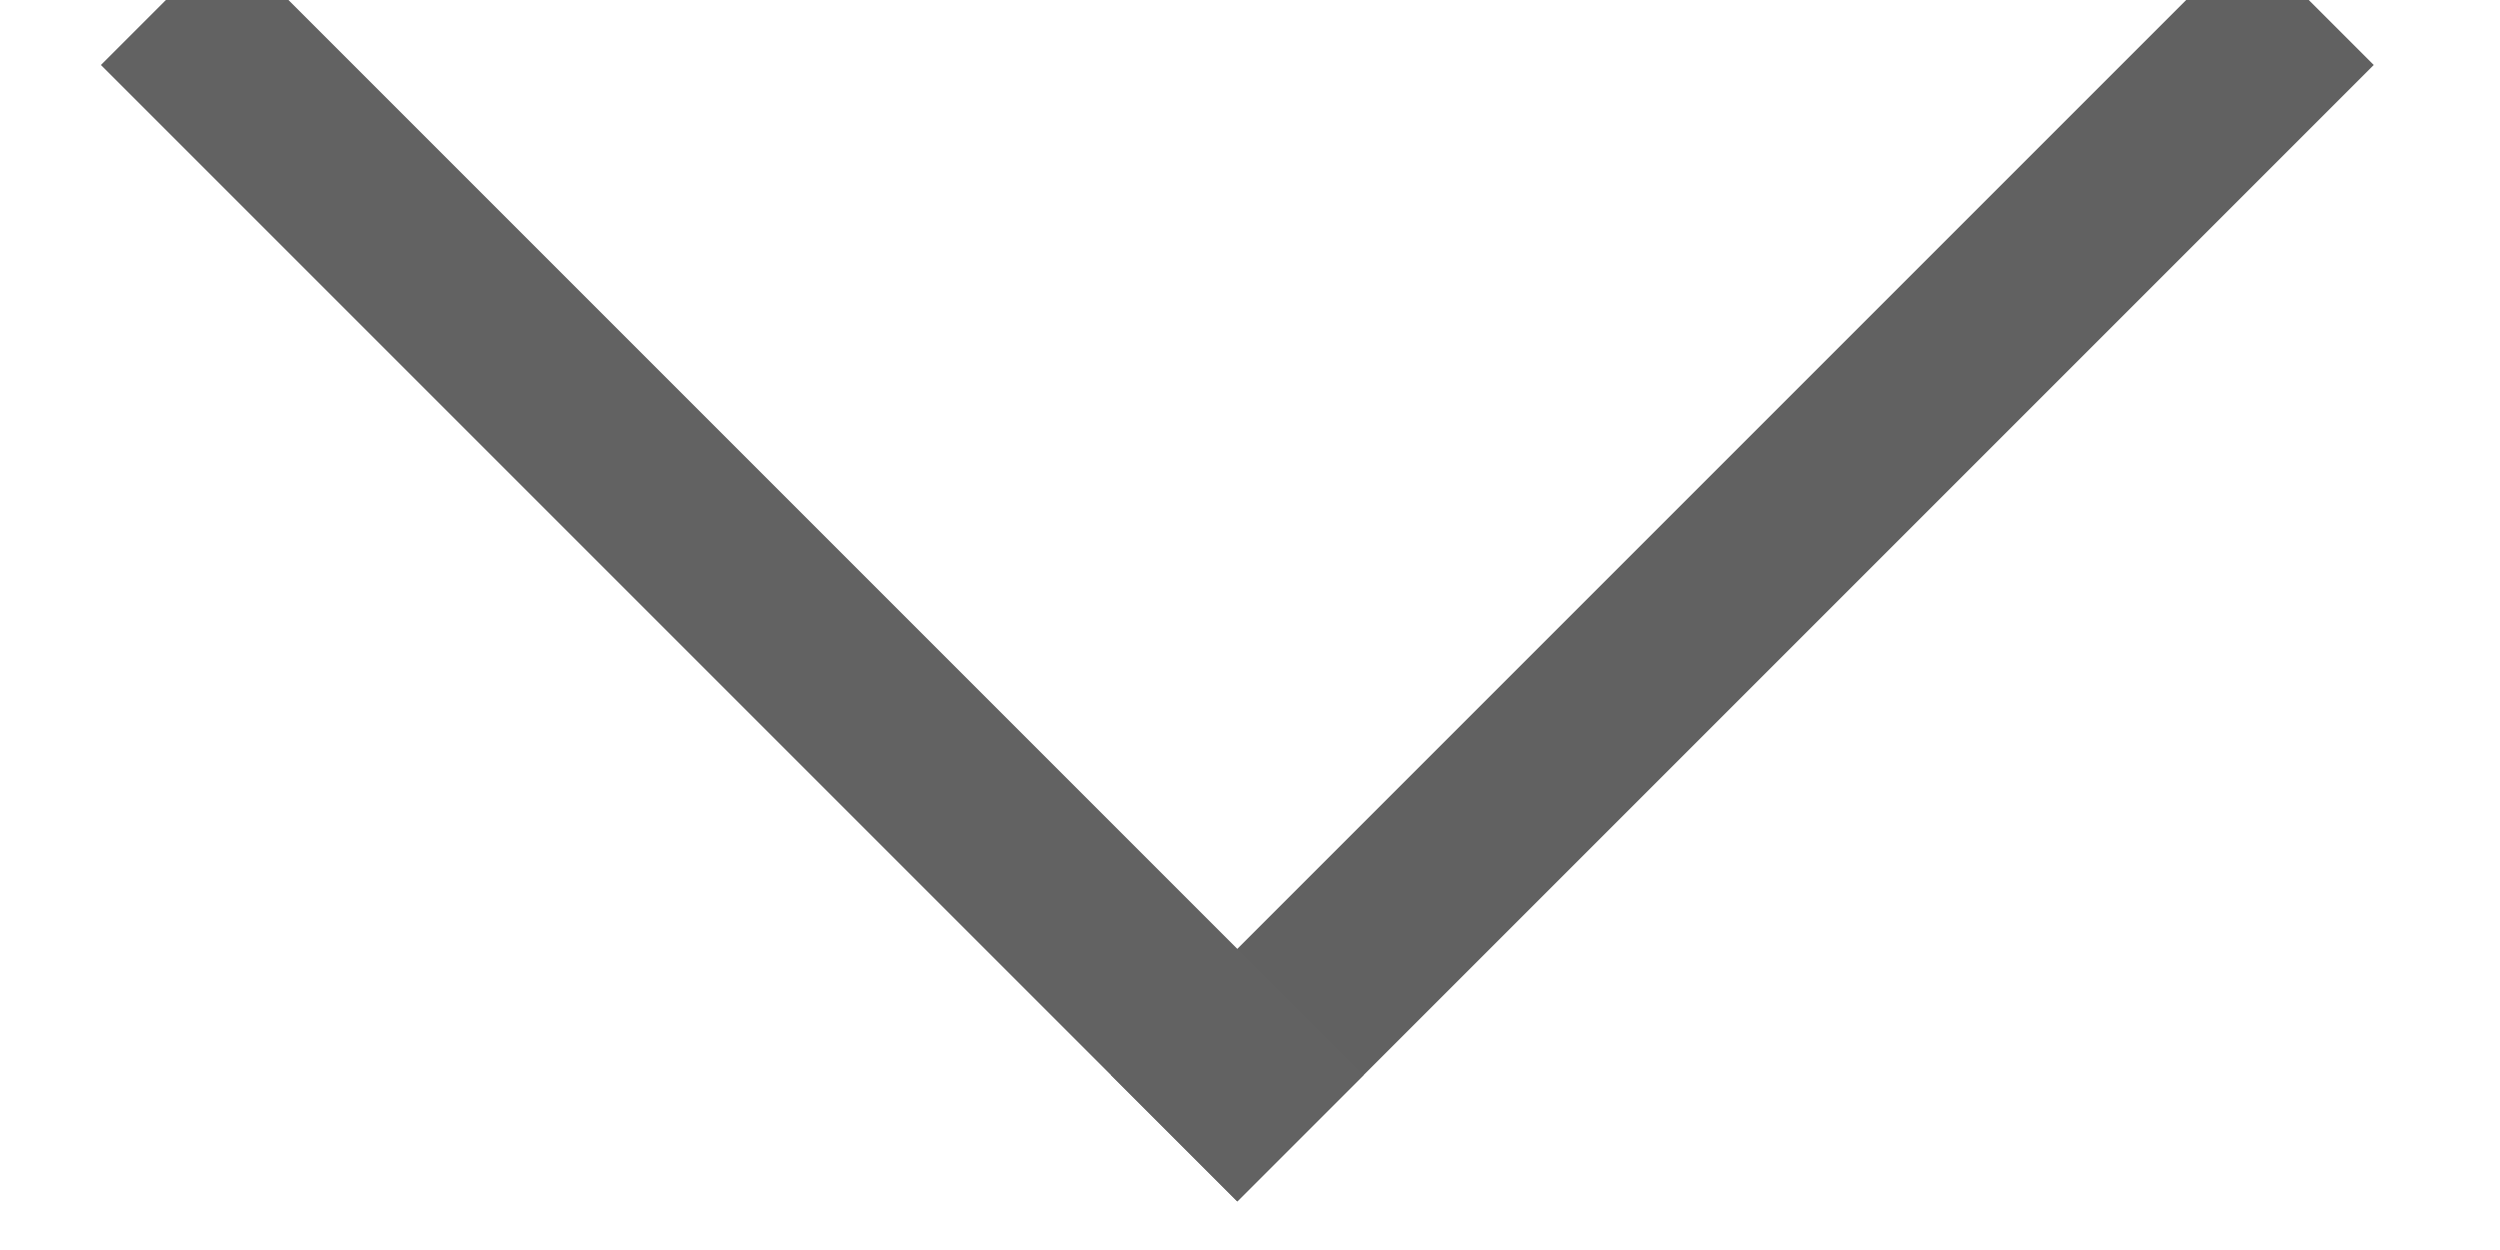 <?xml version="1.0" encoding="UTF-8" standalone="no"?>
<svg width="14px" height="7px" viewBox="0 0 14 7" version="1.1" xmlns="http://www.w3.org/2000/svg" xmlns:xlink="http://www.w3.org/1999/xlink">
    <!-- Generator: Sketch 43 (38999) - http://www.bohemiancoding.com/sketch -->
    <title>Group 5 Copy</title>
    <desc>Created with Sketch.</desc>
    <defs></defs>
    <g id="Welcome" stroke="none" stroke-width="1" fill="none" fill-rule="evenodd" stroke-linecap="square">
        <g id="Group-5-Copy" transform="translate(6.929, 1.071) rotate(-495) translate(-6.929, -1.071) translate(1.929, -3.929)">
            <path d="M1.5,1.5 L1.5,9.5" id="Line" stroke="#616161"></path>
            <path d="M1.5,1.5 L9.5,1.5" id="Line" stroke="#626262"></path>
        </g>
    </g>
</svg>